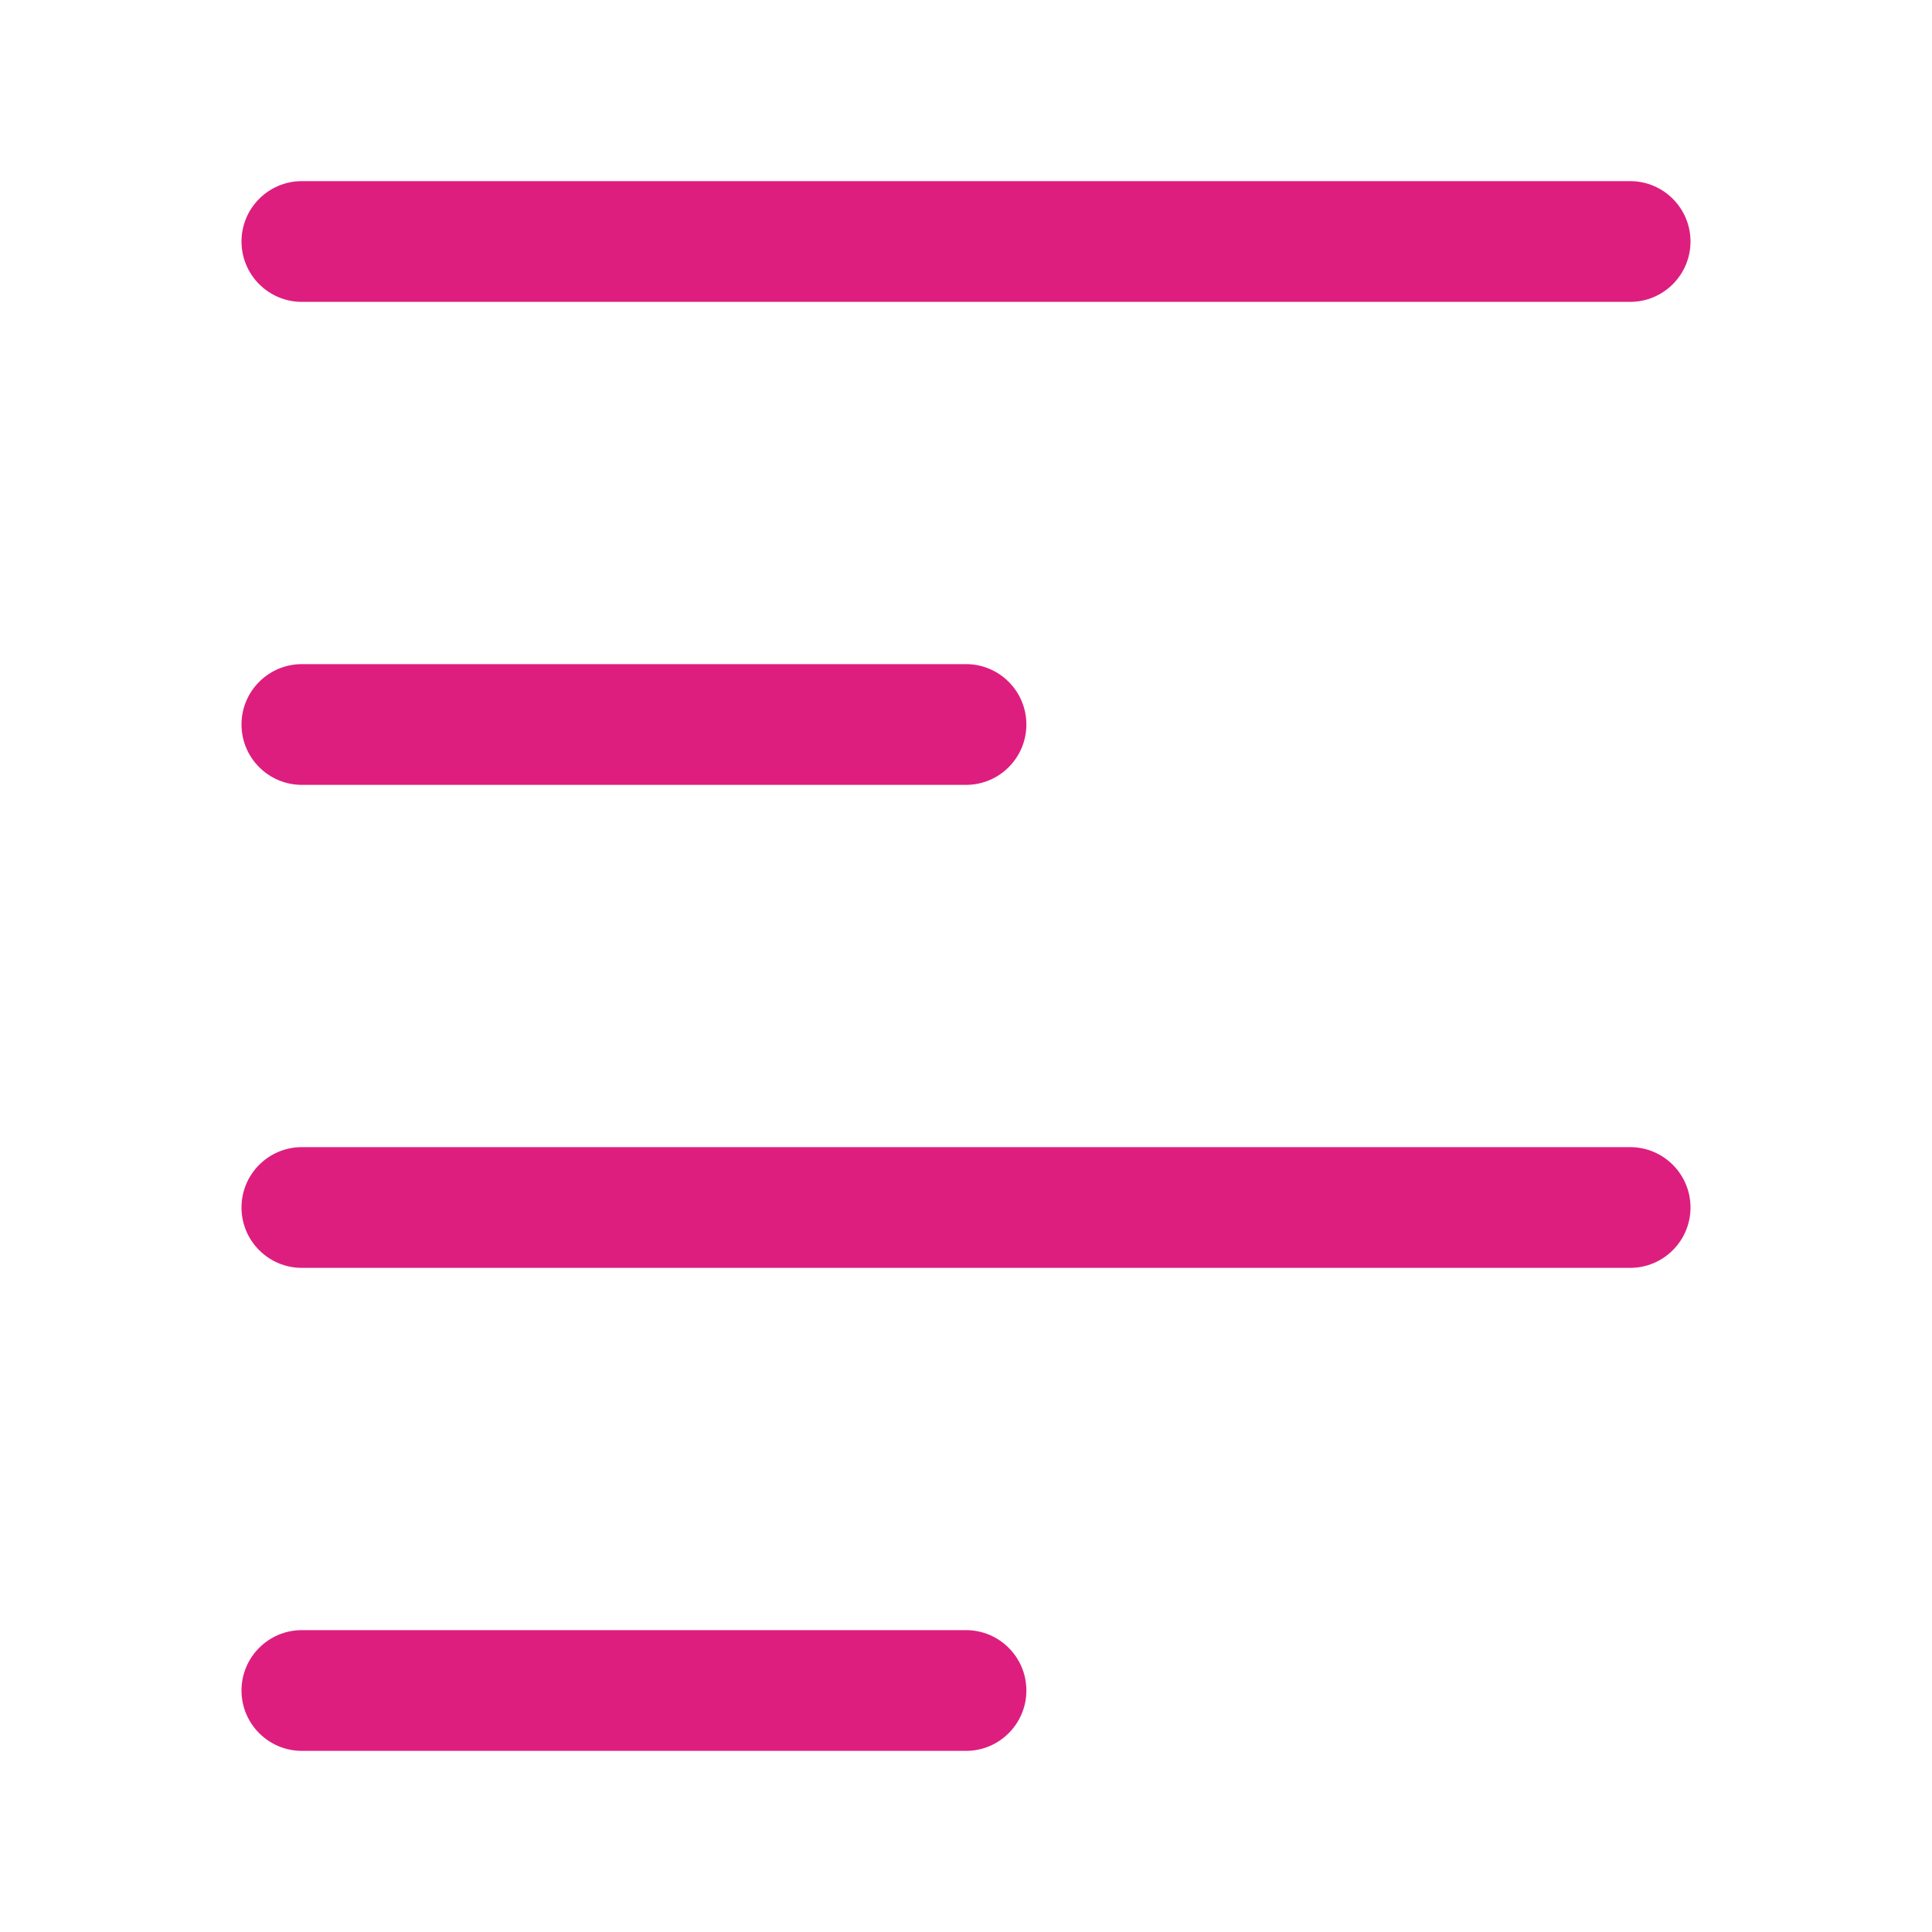 <svg width="32" height="32" viewBox="0 0 32 32" fill="none" xmlns="http://www.w3.org/2000/svg">
<path d="M28 4C28 4.552 27.552 5 27 5H5C4.448 5 4 4.552 4 4C4 3.448 4.448 3 5 3H27C27.552 3 28 3.448 28 4Z" fill="#DE1E7E"/>
<path d="M27 21C27.552 21 28 20.552 28 20C28 19.448 27.552 19 27 19H5C4.448 19 4 19.448 4 20C4 20.552 4.448 21 5 21H27Z" fill="#DE1E7E"/>
<path d="M16 29C16.552 29 17 28.552 17 28C17 27.448 16.552 27 16 27L5 27C4.448 27 4 27.448 4 28C4 28.552 4.448 29 5 29L16 29Z" fill="#DE1E7E"/>
<path d="M16 13C16.552 13 17 12.552 17 12C17 11.448 16.552 11 16 11H5C4.448 11 4 11.448 4 12C4 12.552 4.448 13 5 13H16Z" fill="#DE1E7E"/>
</svg>

